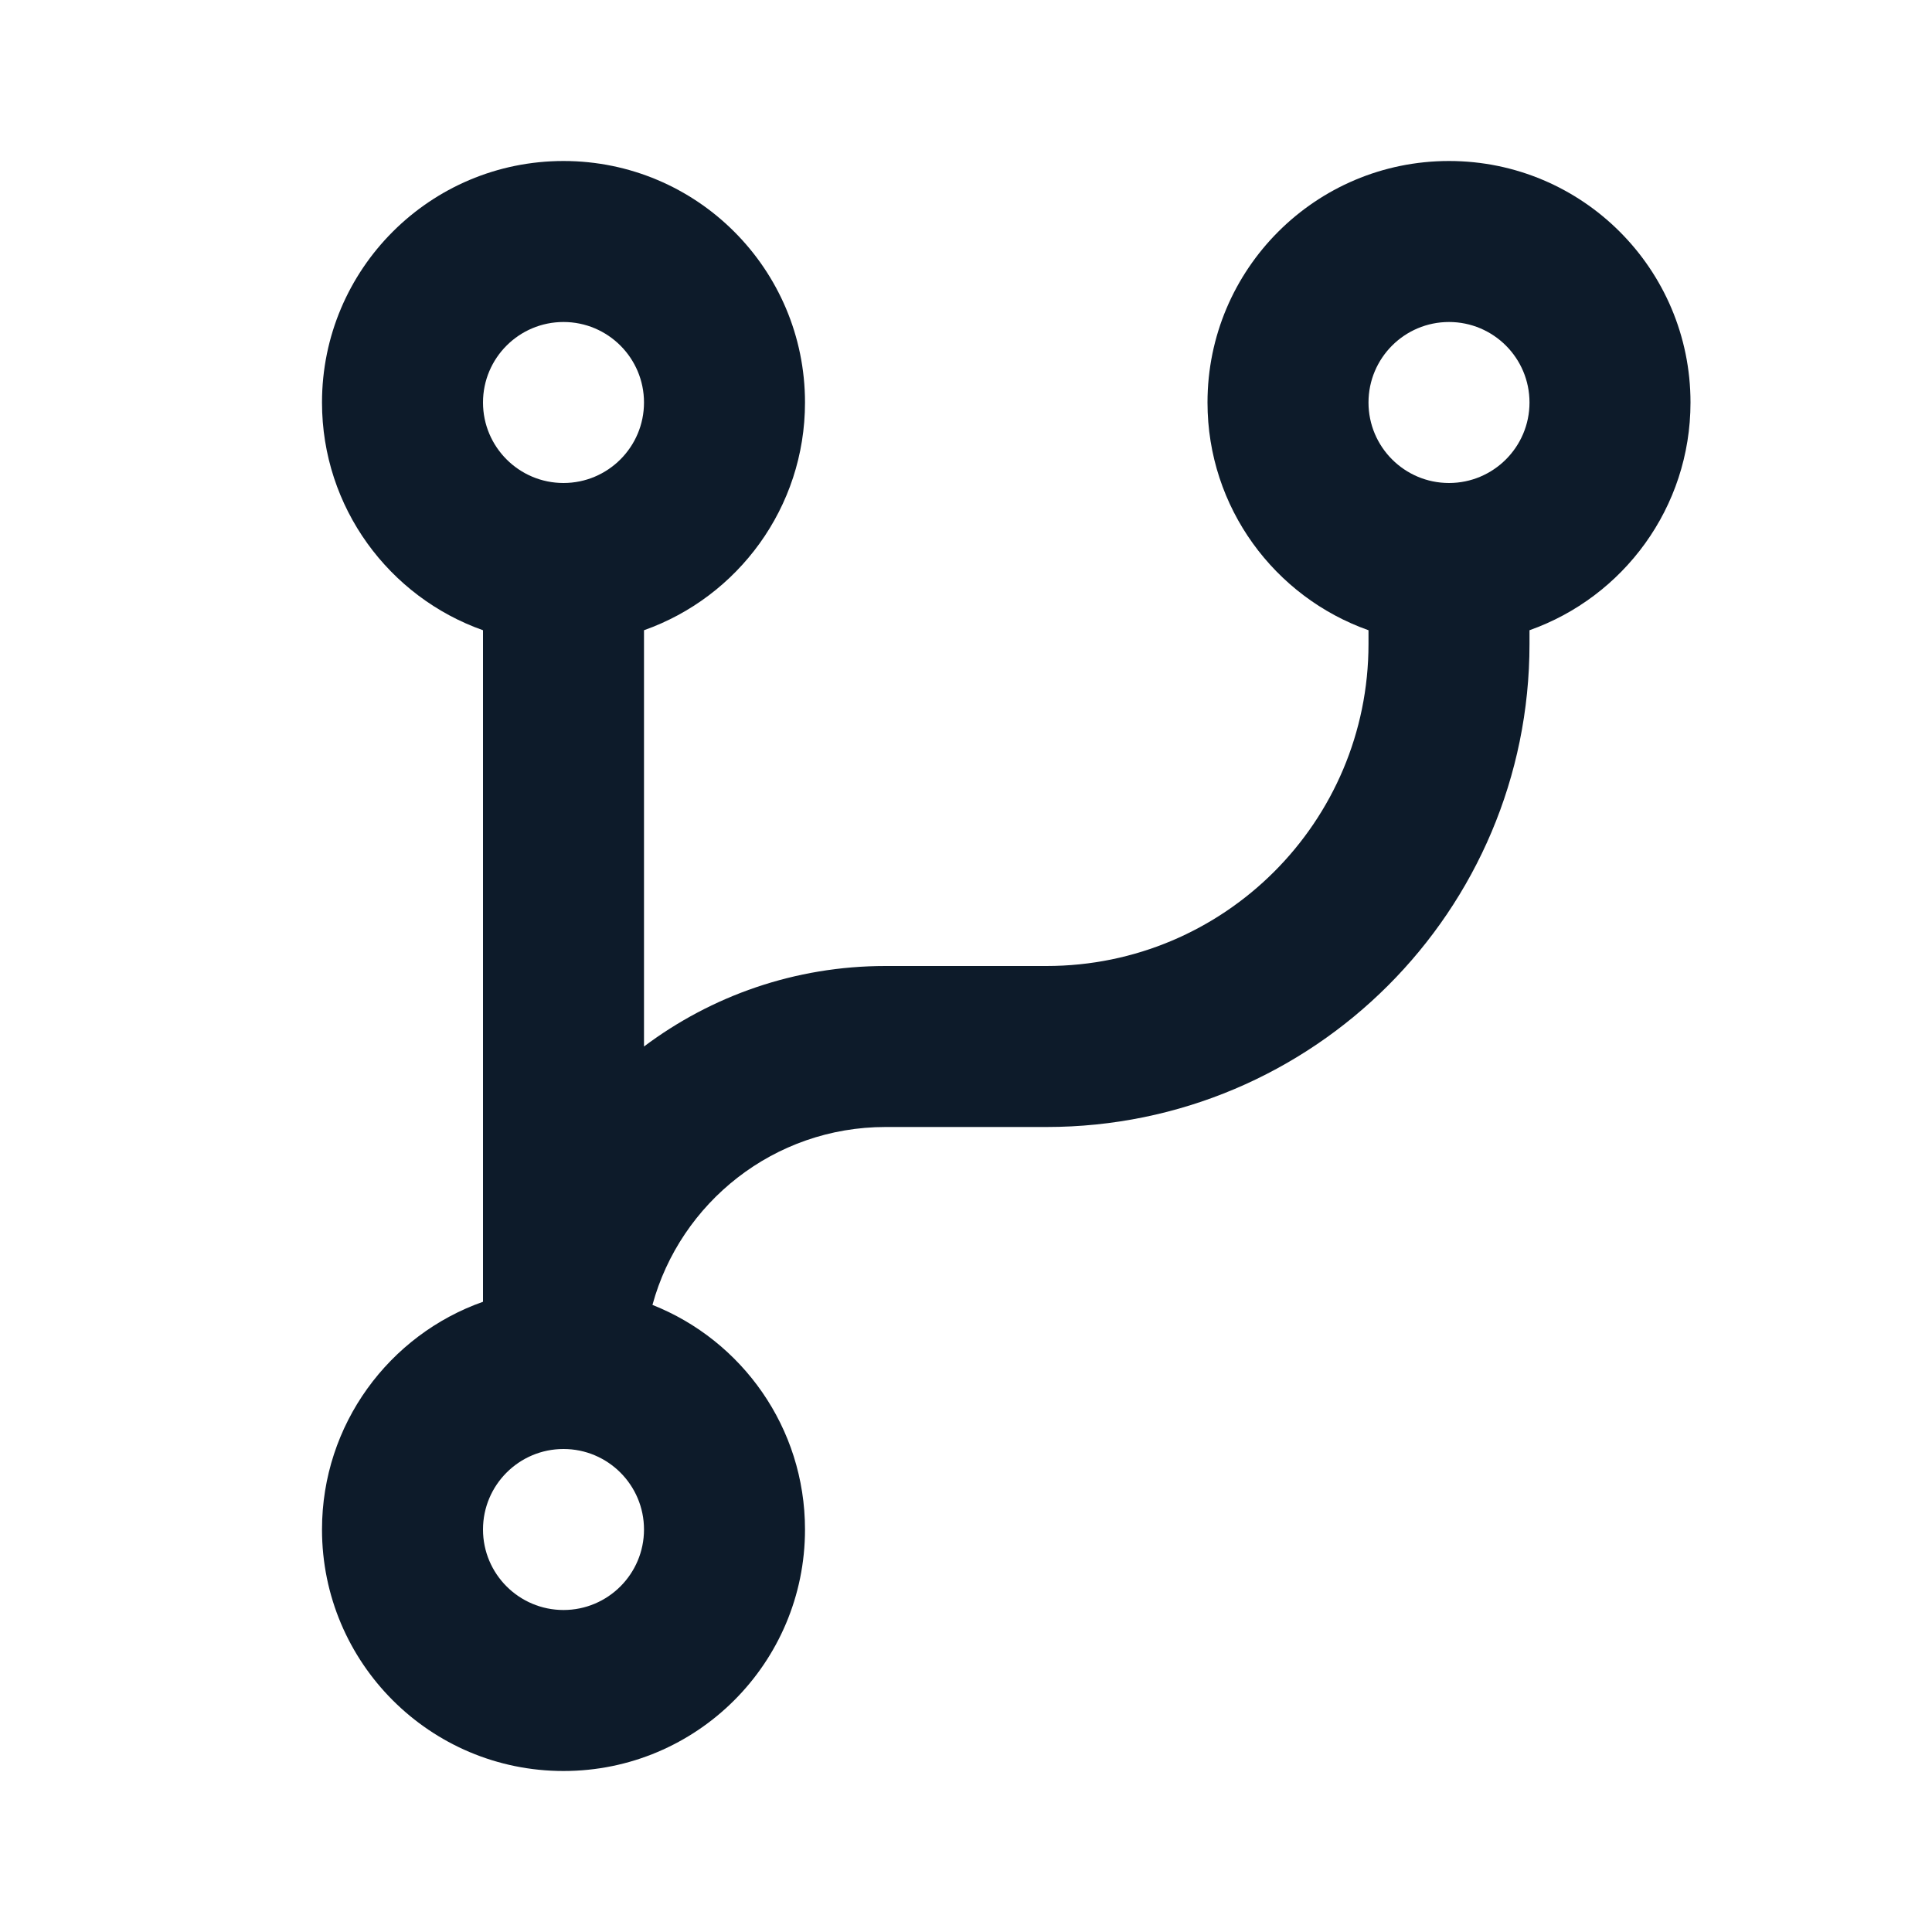 <!DOCTYPE svg PUBLIC "-//W3C//DTD SVG 1.1//EN" "http://www.w3.org/Graphics/SVG/1.1/DTD/svg11.dtd">
<!-- Uploaded to: SVG Repo, www.svgrepo.com, Transformed by: SVG Repo Mixer Tools -->
<svg width="64px" height="64px" viewBox="0 0 24 24" fill="none" xmlns="http://www.w3.org/2000/svg">

<g id="SVGRepo_bgCarrier" stroke-width="0"/>

<g id="SVGRepo_tracerCarrier" stroke-linecap="round" stroke-linejoin="round"/>

<g id="SVGRepo_iconCarrier"> <path fill-rule="evenodd" clip-rule="evenodd" d="M6 5C6 4.448 6.448 4 7 4C7.552 4 8 4.448 8 5C8 5.552 7.552 6 7 6C6.448 6 6 5.552 6 5ZM8 7.829C9.165 7.417 10 6.306 10 5C10 3.343 8.657 2 7 2C5.343 2 4 3.343 4 5C4 6.306 4.835 7.417 6 7.829V16.171C4.835 16.582 4 17.694 4 19C4 20.657 5.343 22 7 22C8.657 22 10 20.657 10 19C10 17.733 9.215 16.65 8.105 16.21C8.452 14.937 9.617 14 11 14H13C16.314 14 19 11.314 19 8V7.829C20.165 7.417 21 6.306 21 5C21 3.343 19.657 2 18 2C16.343 2 15 3.343 15 5C15 6.306 15.835 7.417 17 7.829V8C17 10.209 15.209 12 13 12H11C9.874 12 8.836 12.372 8 13V7.829ZM18 6C18.552 6 19 5.552 19 5C19 4.448 18.552 4 18 4C17.448 4 17 4.448 17 5C17 5.552 17.448 6 18 6ZM6 19C6 18.448 6.448 18 7 18C7.552 18 8 18.448 8 19C8 19.552 7.552 20 7 20C6.448 20 6 19.552 6 19Z" fill="#0d1b2a"/> </g>

</svg>